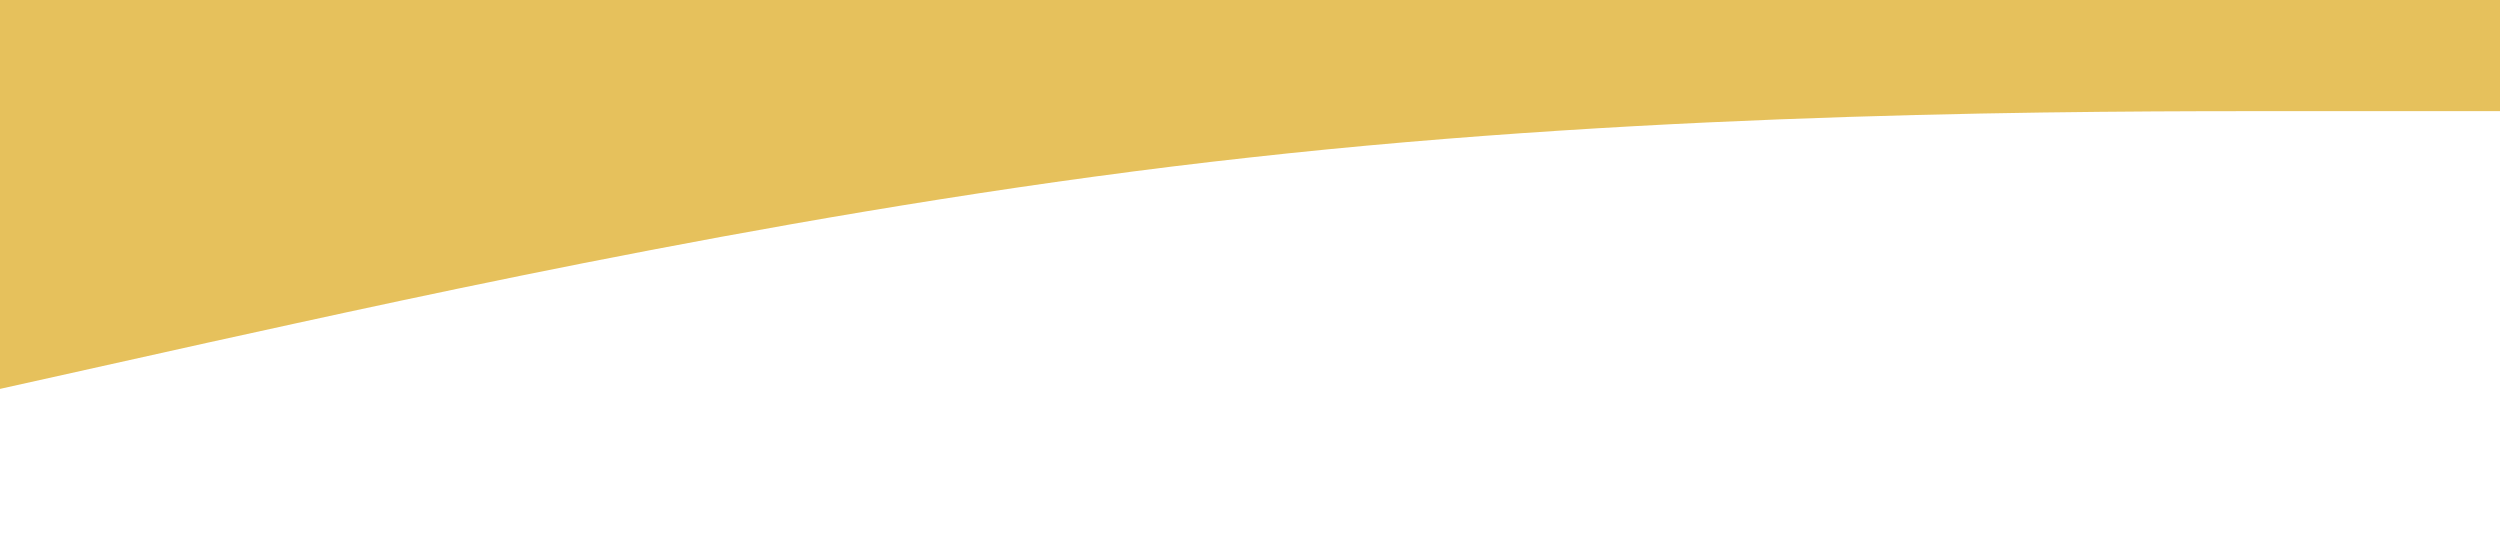 <svg xmlns="http://www.w3.org/2000/svg" viewBox="0 0 1440 320">
  <path fill="#e6c15c" fill-opacity="1" d="M0,224L120,197.3C240,171,480,117,720,90.7C960,64,1200,64,1320,64L1440,64L1440,0L1320,0C1200,0,960,0,720,0C480,0,240,0,120,0L0,0Z"></path>
</svg>